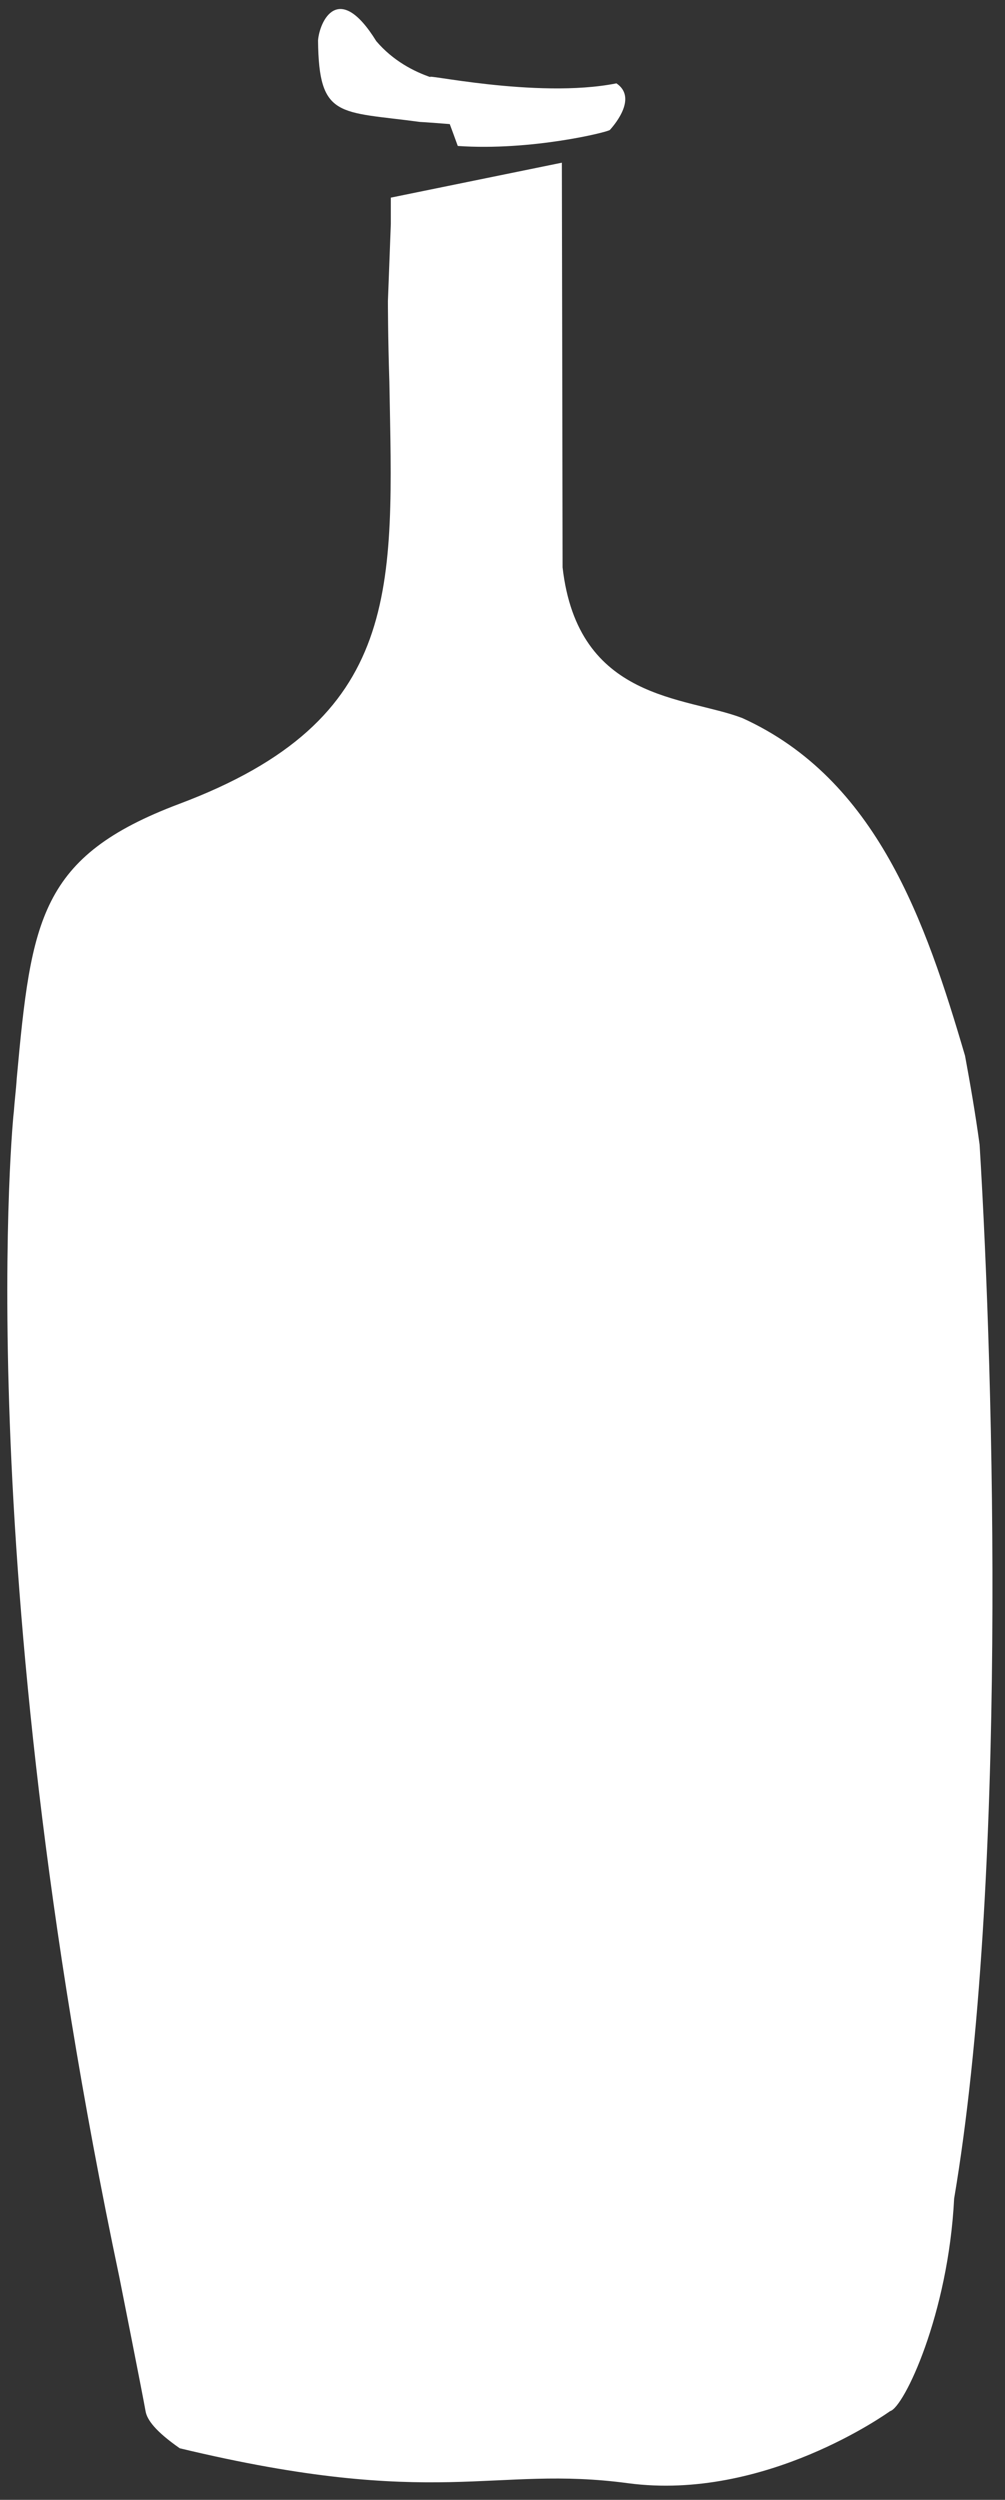 <svg width="386" height="960" viewBox="0 0 386 960" fill="none" xmlns="http://www.w3.org/2000/svg">
<rect x="0" y="0" width="386" height="960" fill="#333333" stroke="none"/>
<path d="M161.288 46.826C130.26 42.633 122.433 45.708 122.154 15.519C122.713 8.251 129.981 -7.682 144.516 15.798C150.945 23.346 159.051 27.538 165.76 29.775C159.61 27.538 206.012 38.16 236.76 32.011C244.587 37.322 236.76 47.105 234.244 49.901C233.406 50.739 204.055 58.007 175.823 56.05C175.544 55.212 172.748 47.664 172.748 47.664C173.028 47.664 162.126 46.826 161.288 46.826ZM376.245 439.562C374.567 427.263 372.611 416.082 370.654 405.46C355.56 354.027 336.831 299.239 285.119 275.759C263.315 267.373 221.945 269.33 216.075 217.897C216.075 204.2 215.796 62.479 215.796 62.479L150.107 75.897V85.96C150.107 85.96 148.988 115.869 148.988 115.59C148.988 115.59 148.988 129.566 149.547 146.617C150.945 226.003 155.138 276.318 68.764 308.743C15.374 328.869 12.02 352.909 6.429 414.125C6.15 418.598 5.591 422.791 5.311 426.984C5.311 425.307 -12.299 598.614 45.843 874.508C45.843 874.508 54.788 919.512 55.906 925.941C56.465 929.295 59.819 933.768 69.043 940.197C167.996 963.957 189.24 946.626 241.233 953.614C293.784 960.602 341.024 926.5 341.863 925.941C347.174 924.543 364.225 888.764 366.461 844.319C386.867 723.563 381.835 531.248 376.245 439.562Z" fill="white"/>
</svg>
